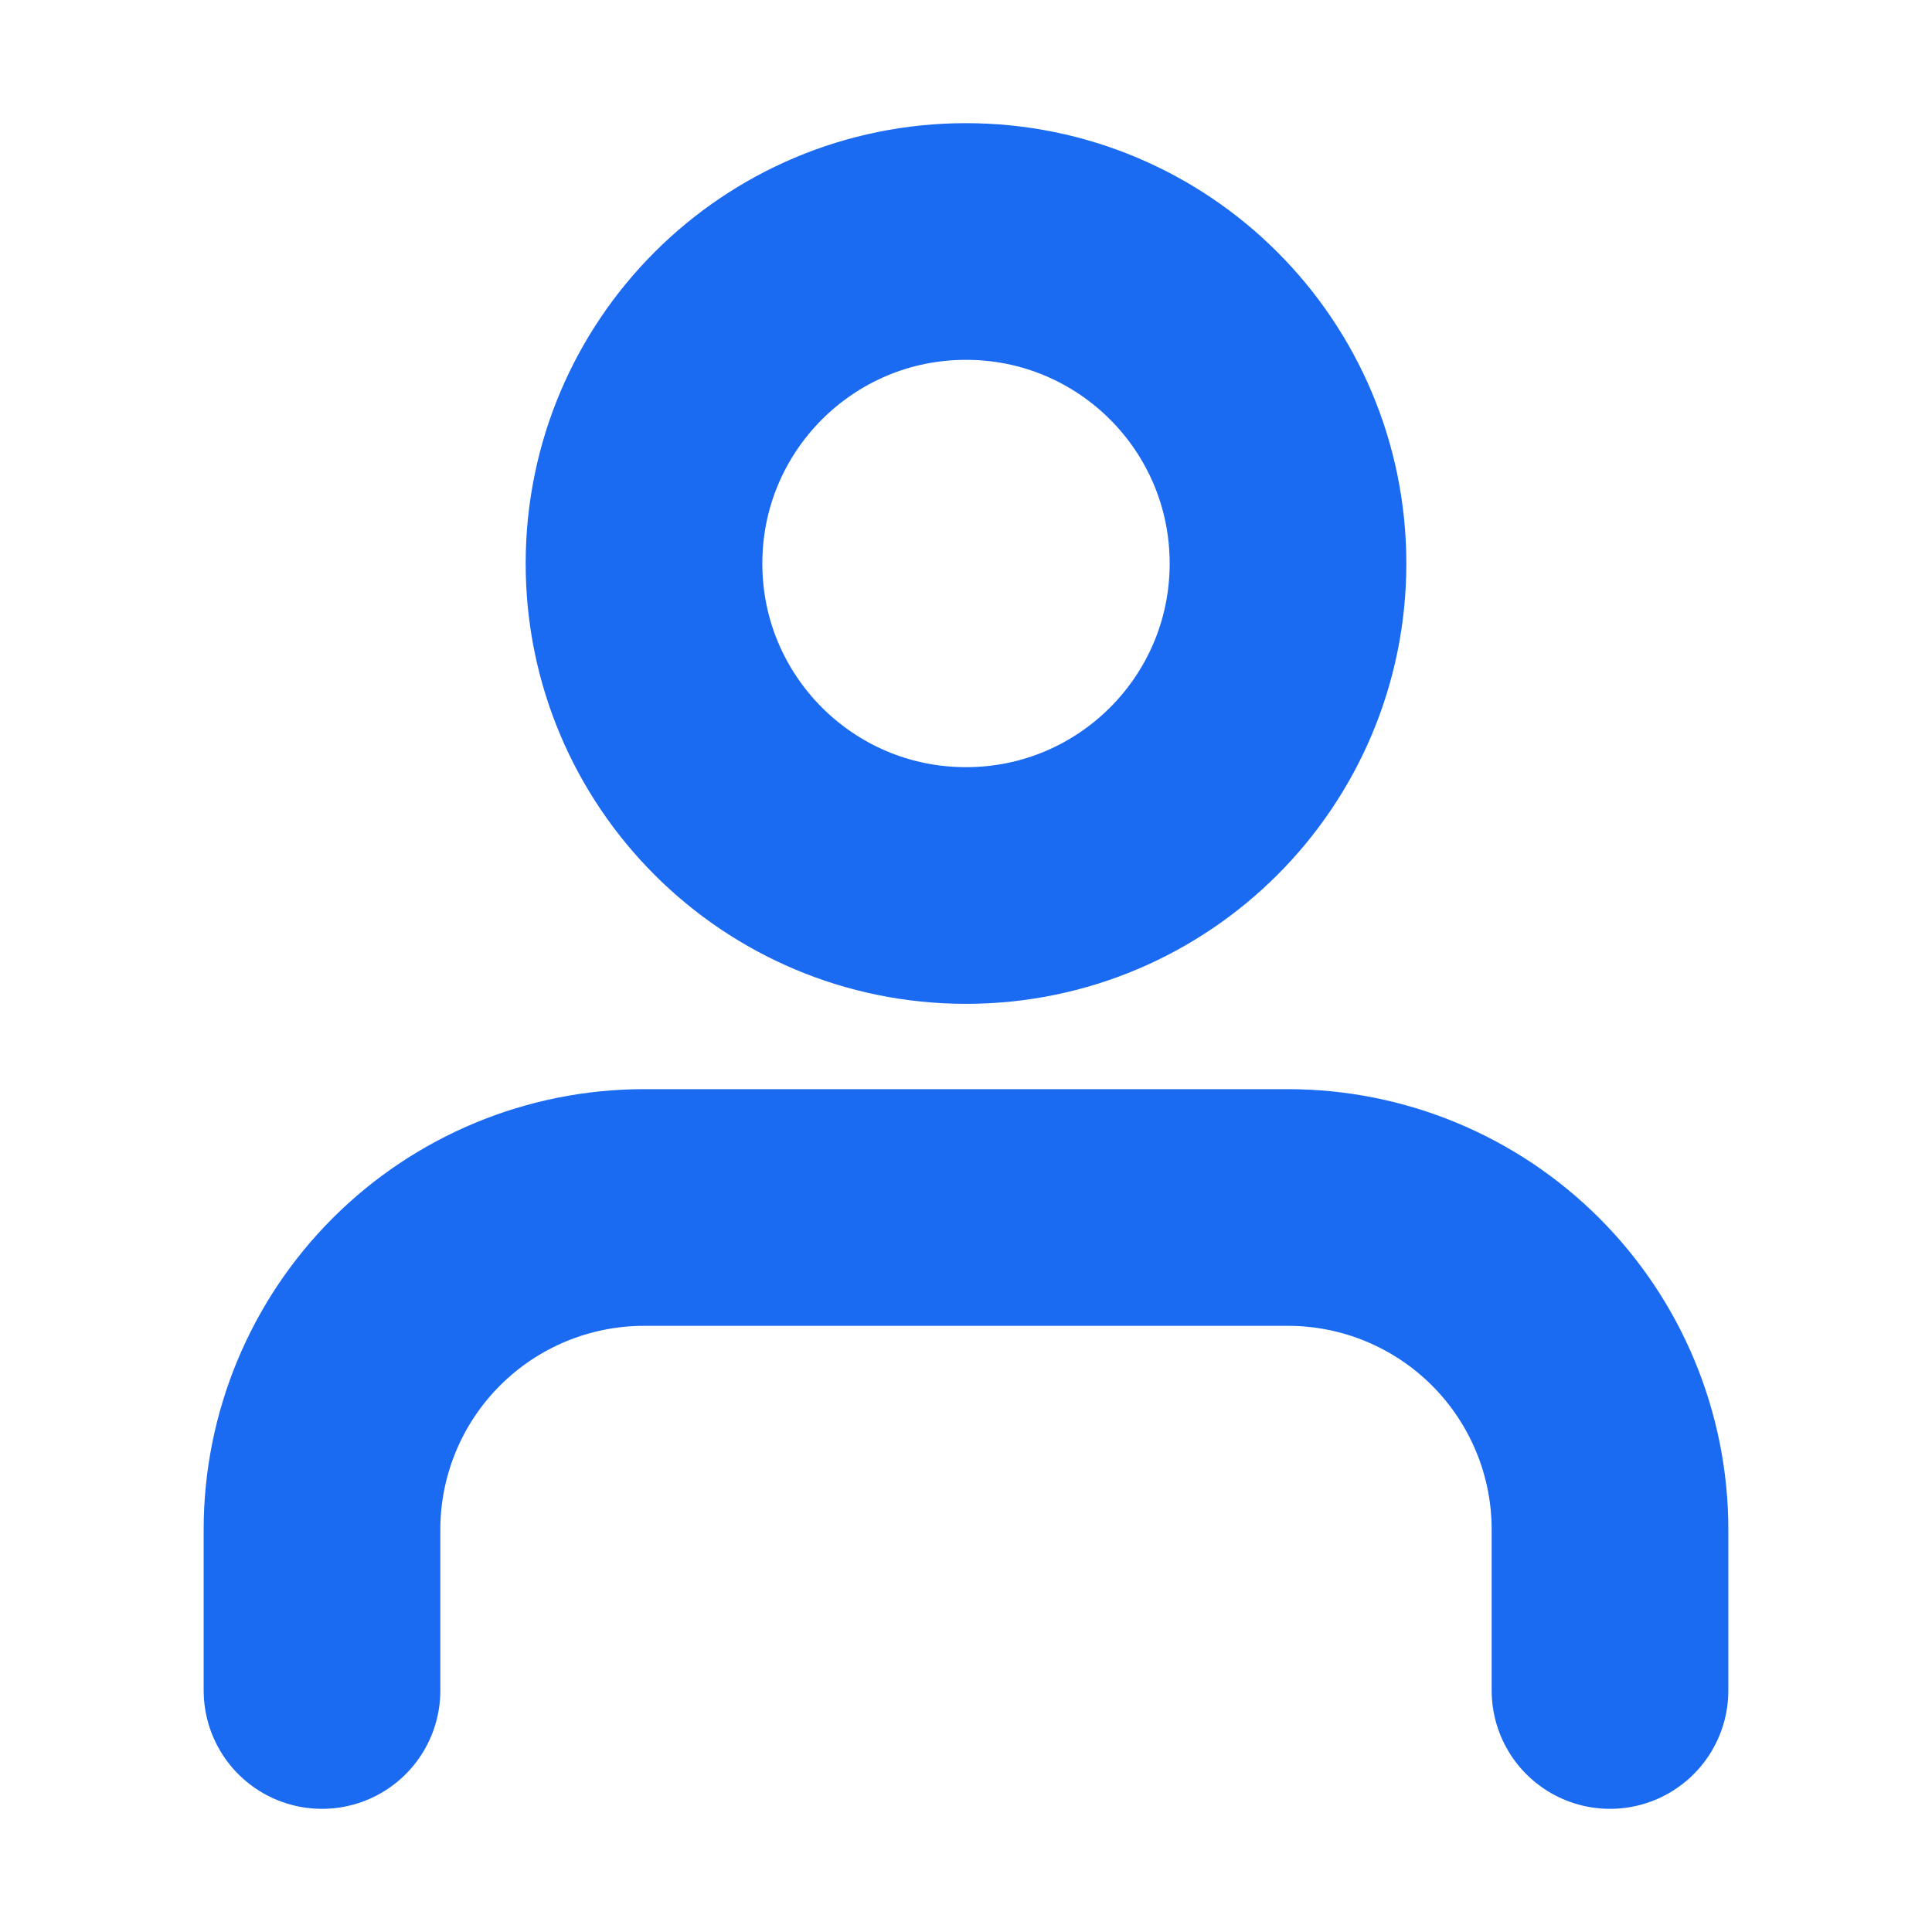 <svg width="12" height="12" viewBox="0 0 12 12" fill="none" xmlns="http://www.w3.org/2000/svg"><path d="M10 10.5V9.5C10 8.97 9.789 8.461 9.414 8.086C9.039 7.711 8.53 7.5 8 7.5H4C3.47 7.5 2.961 7.711 2.586 8.086C2.211 8.461 2 8.97 2 9.5V10.5" stroke="#1A6BF2" stroke-width="1.47" stroke-linecap="round" stroke-linejoin="round"/><path d="M6 5.5C7.105 5.5 8 4.605 8 3.5C8 2.395 7.105 1.5 6 1.5C4.895 1.5 4 2.395 4 3.5C4 4.605 4.895 5.5 6 5.5Z" stroke="#1A6BF2" stroke-width="1.47" stroke-linecap="round" stroke-linejoin="round"/></svg>
